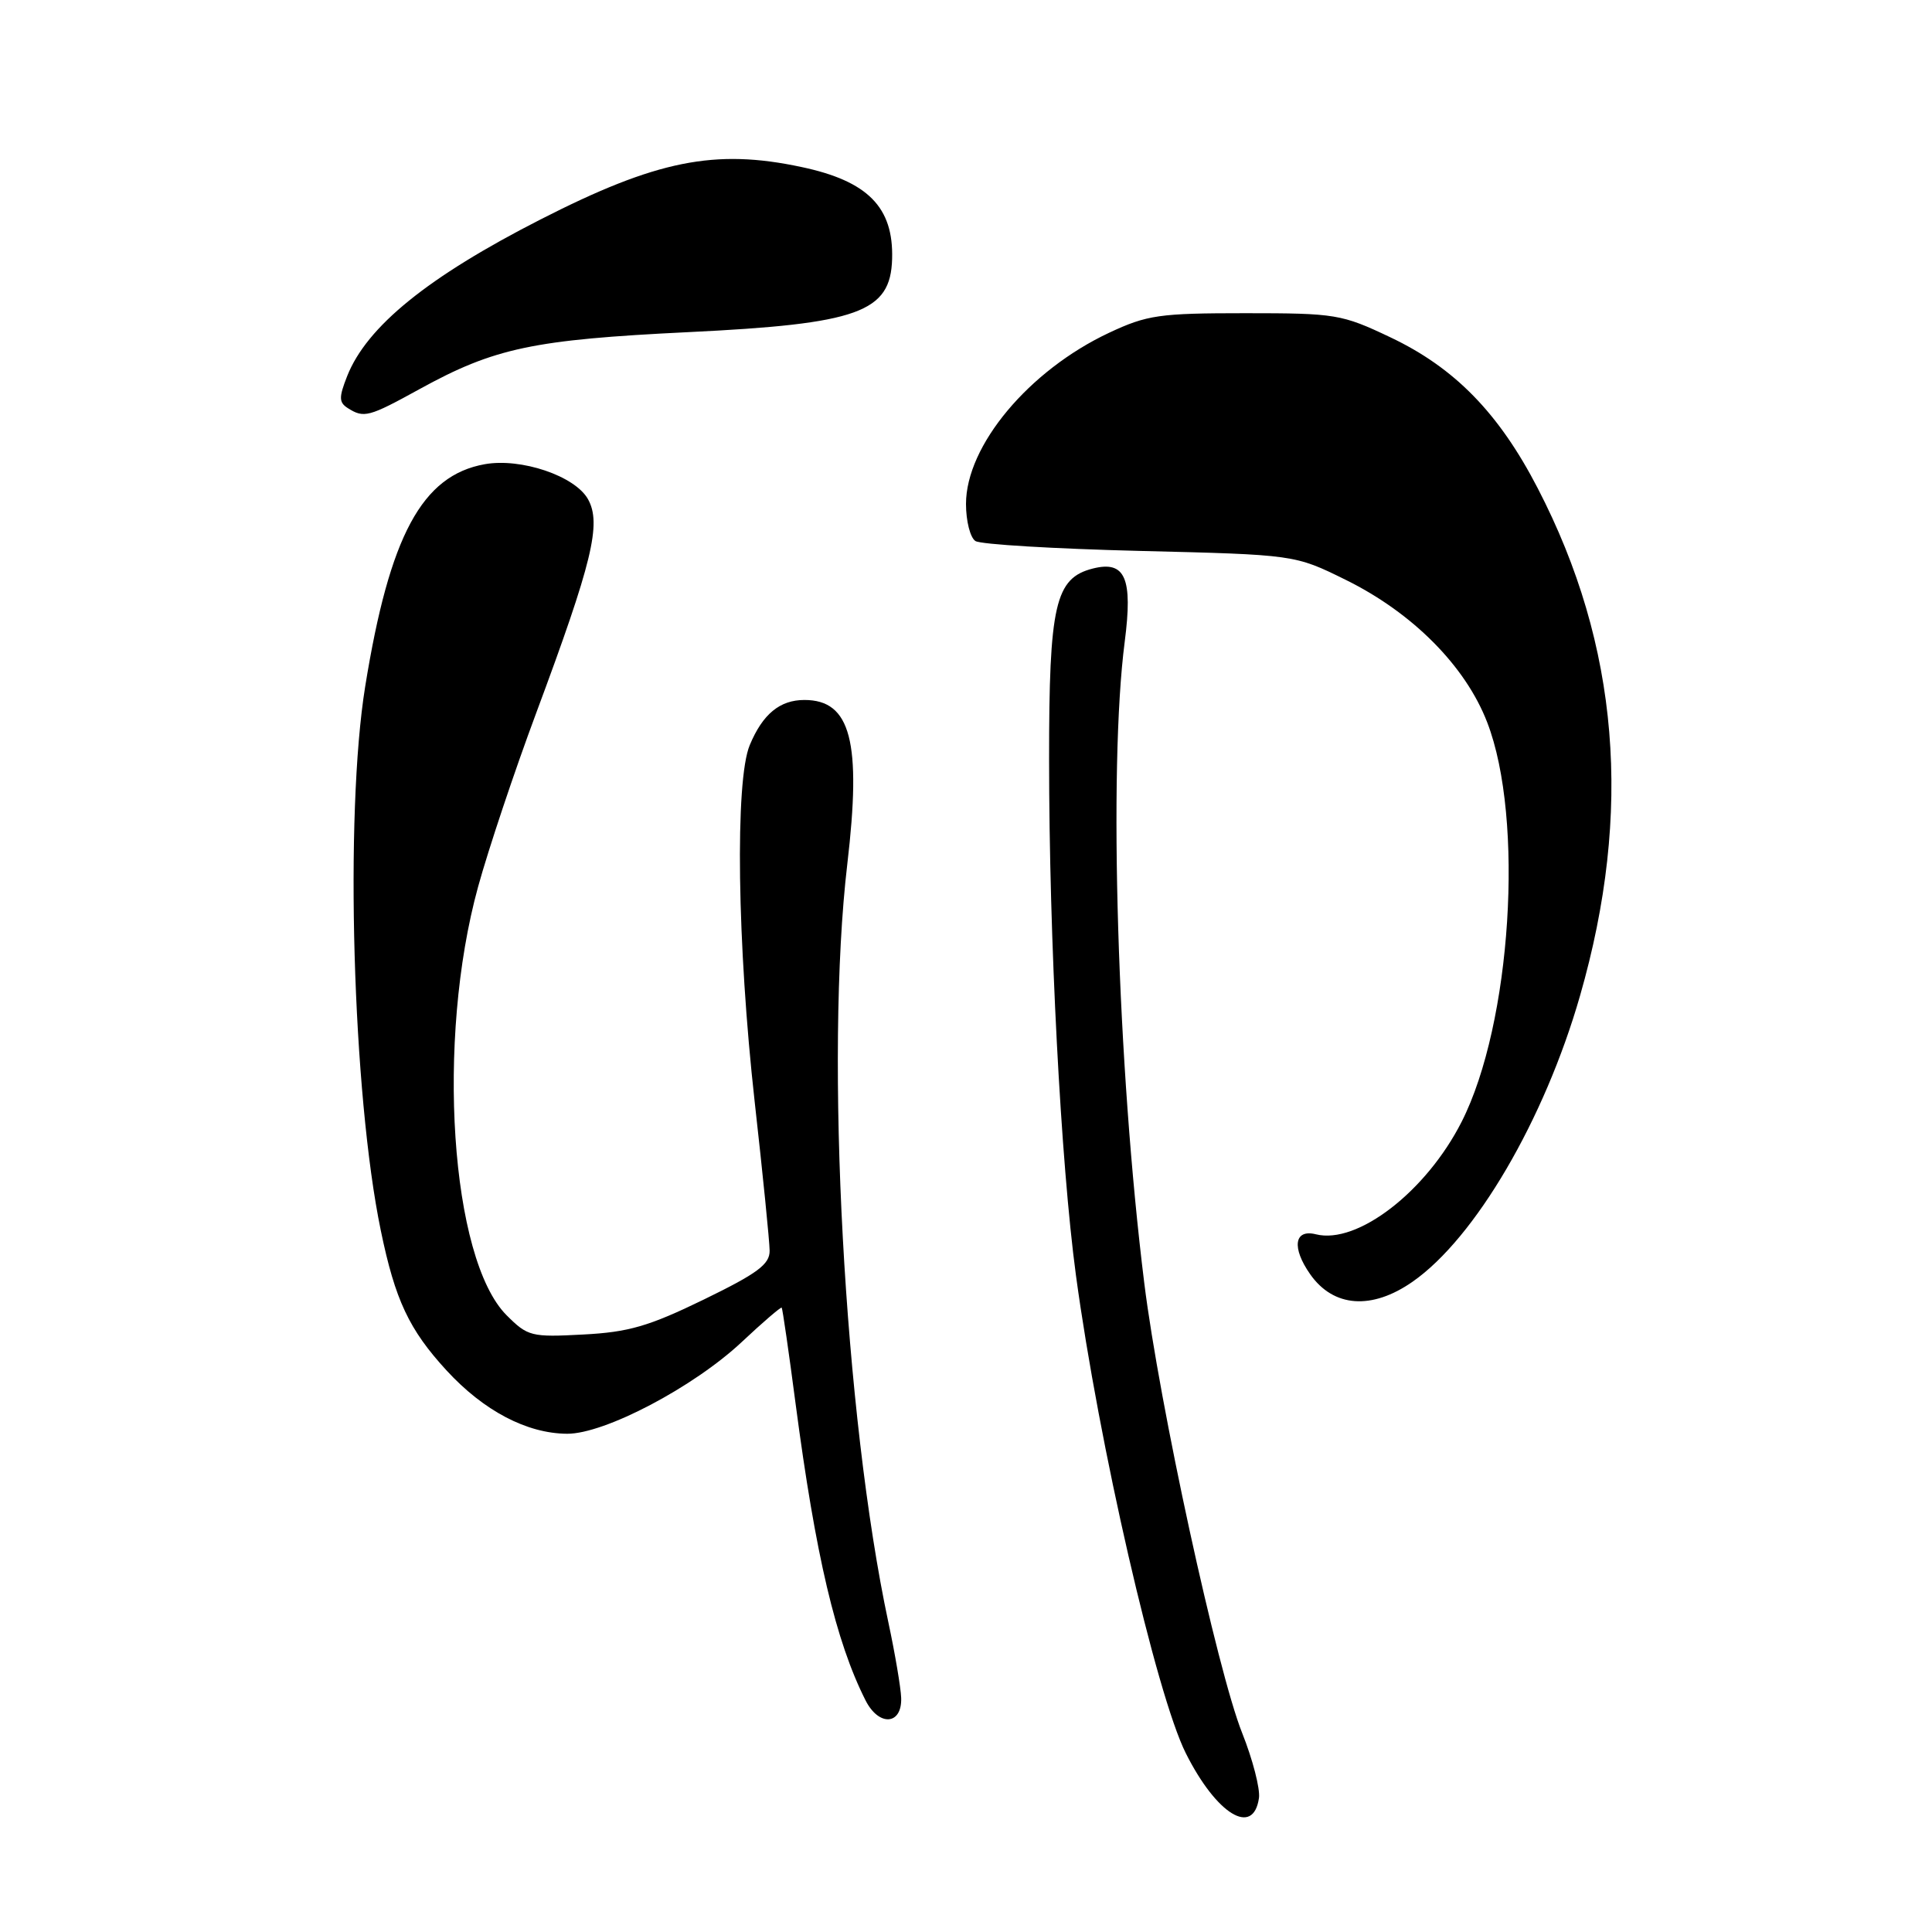 <?xml version="1.0" encoding="UTF-8" standalone="no"?>
<!DOCTYPE svg PUBLIC "-//W3C//DTD SVG 1.1//EN" "http://www.w3.org/Graphics/SVG/1.1/DTD/svg11.dtd" >
<svg xmlns="http://www.w3.org/2000/svg" xmlns:xlink="http://www.w3.org/1999/xlink" version="1.1" viewBox="0 0 256 256">
 <g >
 <path fill="currentColor"
d=" M 166.82 238.24 C 166.99 237.01 165.99 233.14 164.60 229.65 C 161.31 221.43 153.61 186.05 151.62 170.00 C 148.05 141.25 146.85 101.85 149.03 85.04 C 150.12 76.61 149.11 74.25 144.82 75.33 C 139.81 76.59 139.00 80.12 139.01 100.65 C 139.01 124.42 140.56 154.08 142.57 169.00 C 145.58 191.26 153.23 224.56 157.13 232.32 C 161.20 240.43 166.08 243.41 166.82 238.24 Z  M 119.41 224.97 C 119.36 223.61 118.60 219.12 117.72 215.00 C 111.86 187.56 109.28 139.91 112.27 114.51 C 114.18 98.28 112.74 92.75 106.59 92.75 C 103.33 92.75 101.06 94.62 99.35 98.72 C 97.37 103.43 97.68 125.21 100.00 146.00 C 101.08 155.62 101.97 164.50 101.98 165.72 C 102.00 167.53 100.38 168.73 93.25 172.20 C 85.97 175.74 83.29 176.52 77.28 176.83 C 70.40 177.20 69.93 177.08 67.13 174.28 C 59.69 166.84 57.76 137.79 63.35 117.50 C 64.71 112.55 68.17 102.20 71.04 94.50 C 78.49 74.49 79.73 69.39 77.91 66.14 C 76.18 63.06 69.04 60.65 64.23 61.51 C 55.91 63.00 51.62 70.98 48.39 90.96 C 45.65 107.92 46.71 144.96 50.46 163.06 C 52.36 172.26 54.20 176.18 59.17 181.59 C 64.09 186.94 69.81 189.95 75.15 189.98 C 80.11 190.01 91.92 183.80 98.30 177.81 C 101.09 175.19 103.47 173.15 103.58 173.27 C 103.69 173.40 104.52 179.12 105.42 186.00 C 108.07 206.14 110.75 217.51 114.69 225.31 C 116.46 228.81 119.54 228.59 119.41 224.97 Z  M 187.18 169.83 C 195.47 164.05 204.65 148.37 209.36 131.95 C 216.37 107.56 214.54 85.51 203.76 64.70 C 198.60 54.72 192.73 48.72 184.22 44.69 C 177.78 41.63 176.98 41.50 165.00 41.50 C 153.63 41.50 152.00 41.73 146.95 44.10 C 136.33 49.09 128.00 59.05 128.00 66.78 C 128.00 69.04 128.56 71.25 129.25 71.69 C 129.94 72.14 139.74 72.72 151.03 73.00 C 171.56 73.50 171.56 73.50 178.31 76.83 C 187.18 81.20 194.18 88.25 197.06 95.71 C 202.01 108.51 200.27 135.66 193.67 148.65 C 188.98 157.89 179.85 164.93 174.36 163.55 C 171.49 162.83 171.13 165.32 173.61 168.85 C 176.69 173.24 181.77 173.61 187.18 169.83 Z  M 55.59 51.56 C 65.53 46.09 70.67 45.01 91.20 44.01 C 113.75 42.92 118.01 41.39 118.21 34.31 C 118.41 27.46 114.99 23.99 106.20 22.13 C 94.71 19.68 86.98 21.24 71.62 29.08 C 56.70 36.69 48.60 43.26 46.00 49.84 C 44.89 52.66 44.90 53.32 46.09 54.08 C 48.23 55.43 48.85 55.27 55.59 51.56 Z "/>
</g>
</svg>